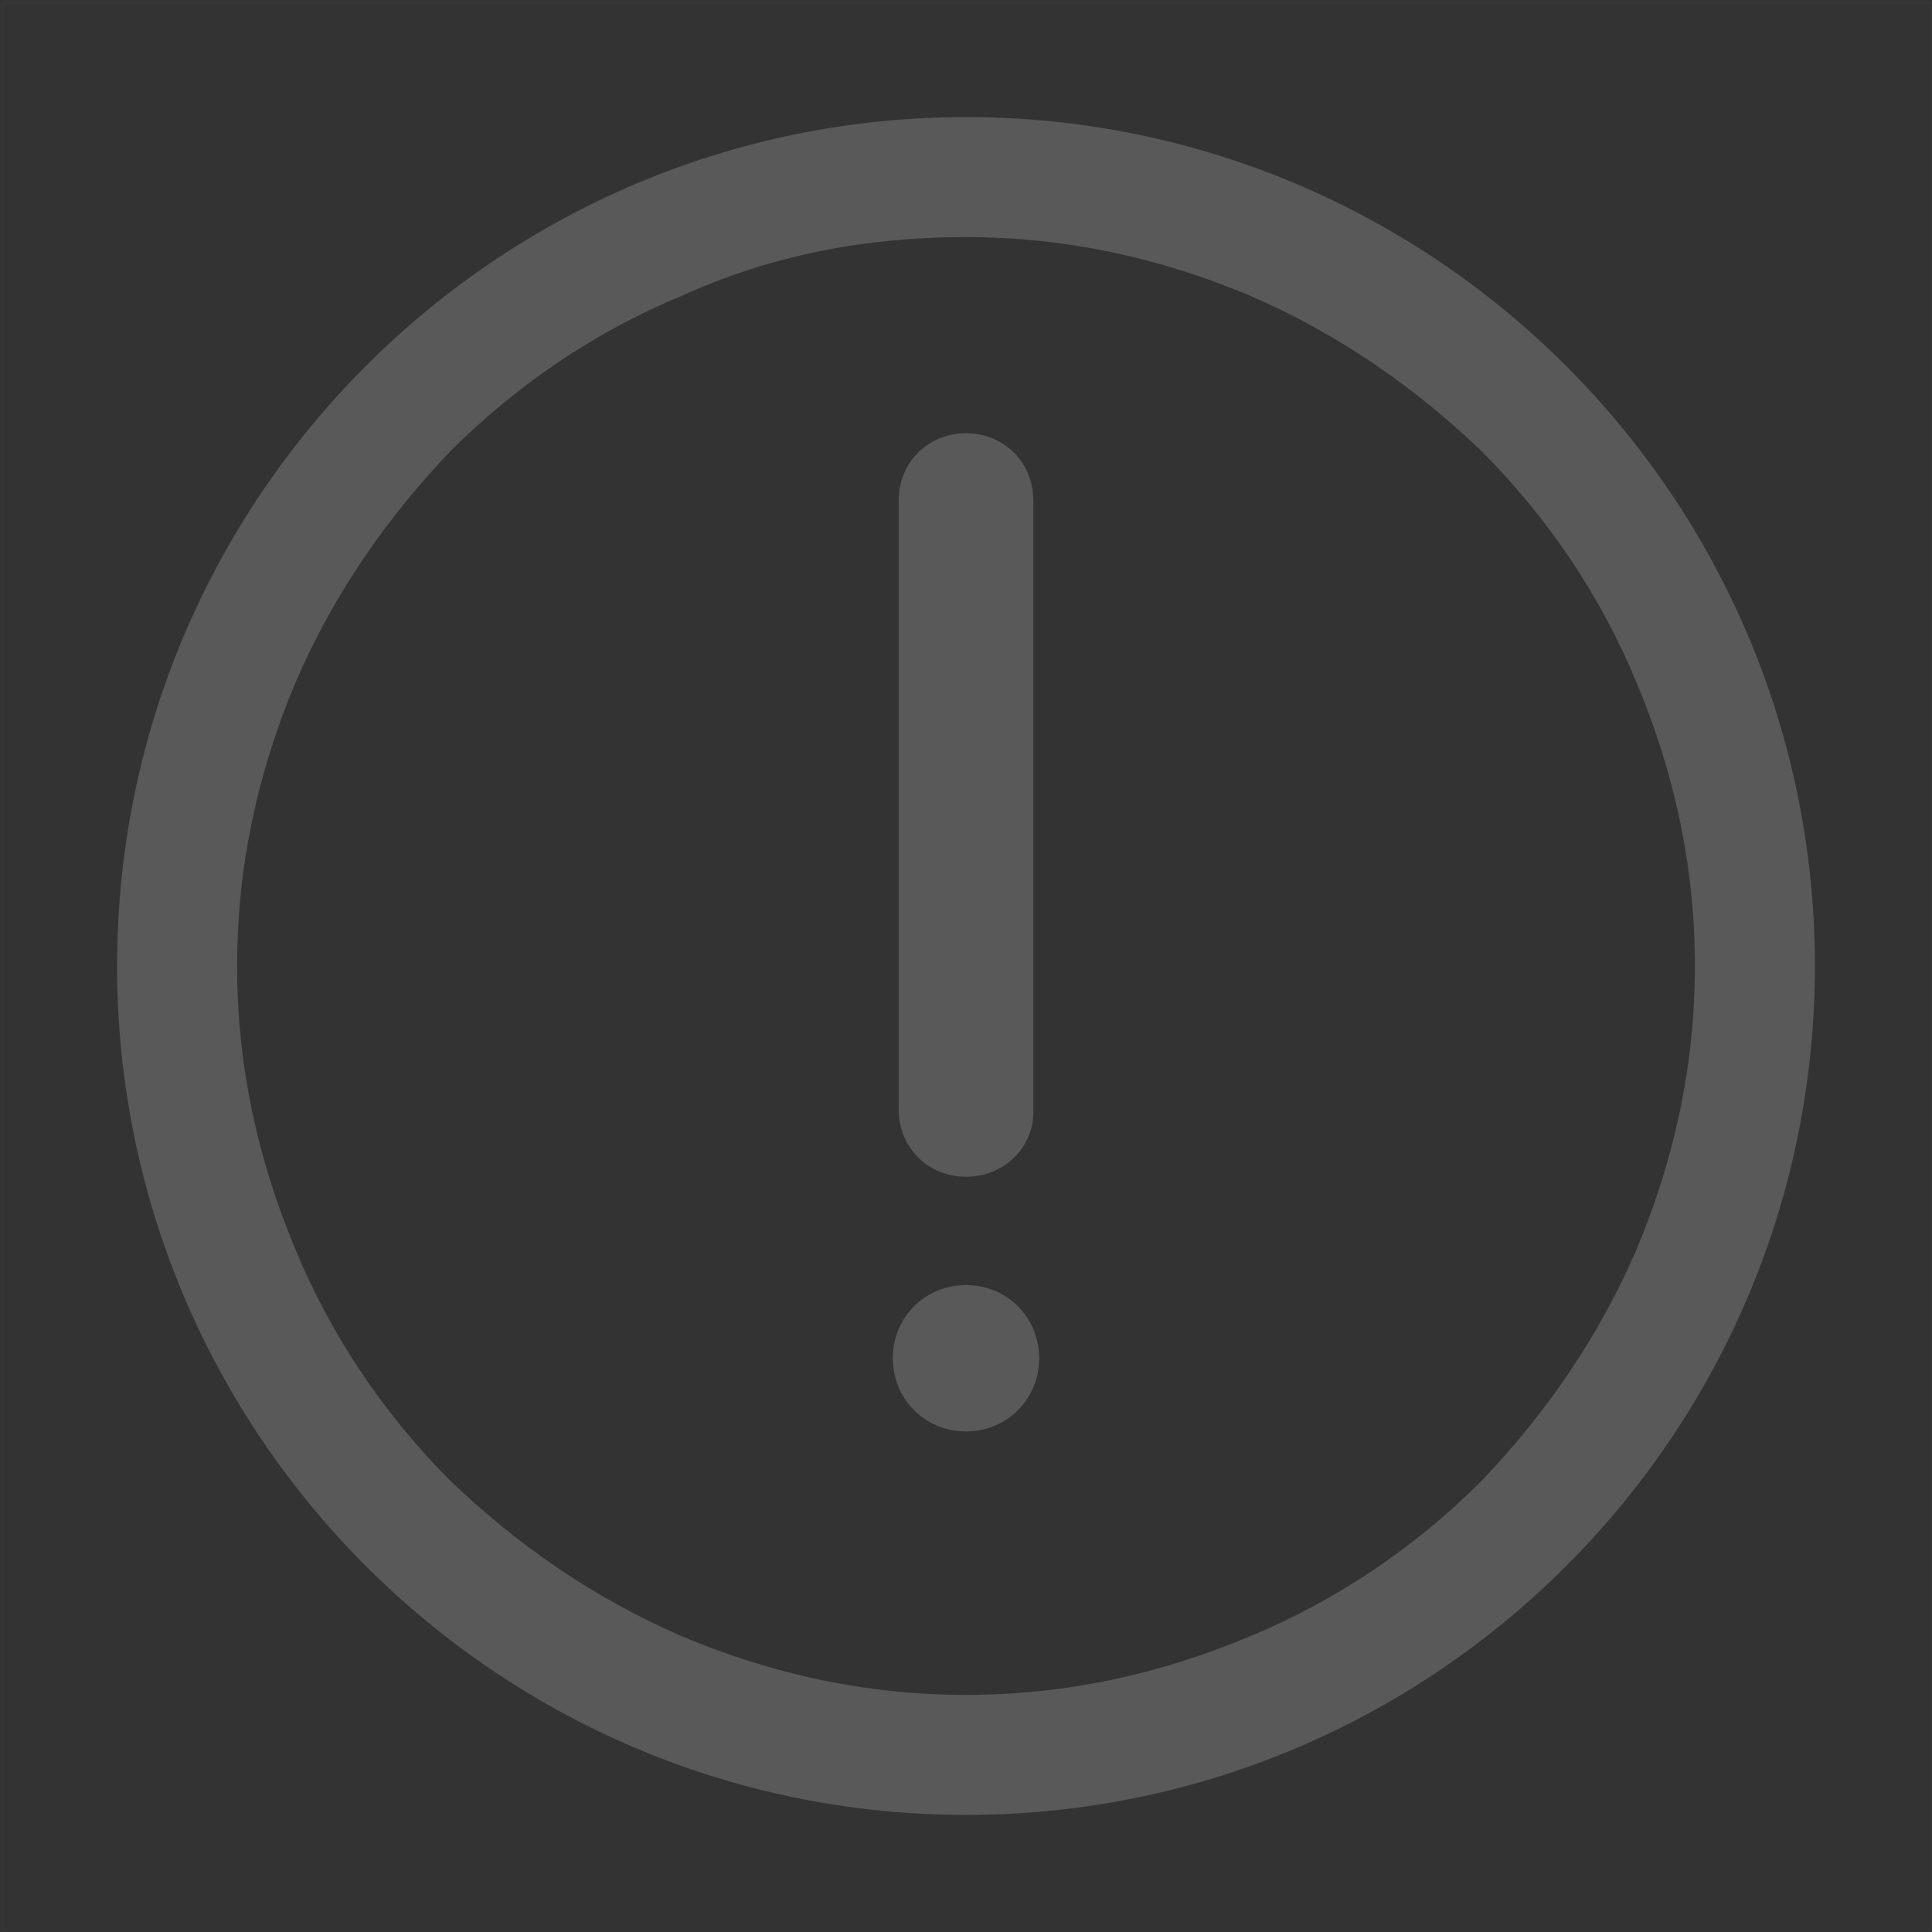 <?xml version="1.0" encoding="utf-8"?>
<!-- Generator: Adobe Illustrator 23.0.1, SVG Export Plug-In . SVG Version: 6.00 Build 0)  -->
<svg version="1.1" id="图层_1" xmlns="http://www.w3.org/2000/svg" xmlns:xlink="http://www.w3.org/1999/xlink" x="0px" y="0px"
	 viewBox="0 0 66 66" style="enable-background:new 0 0 66 66;" xml:space="preserve">
<rect x="0" y="0" width="66" height="66" fill="#333333" stroke="none"/>
<style type="text/css">
	.st0{opacity:1.000000e-02;fill:none;stroke:#FFFFFF;stroke-width:0.1;enable-background:new    ;}
	.st1{fill:#595959;}
</style>
<title>图标/基础/叹号/圆形/线性</title>
<desc>Created with Sketch.</desc>
<g>
	<rect id="矩形" x="0.1" y="0.1" class="st0" width="65.9" height="65.9"/>
	<path id="Shape" class="st1" d="M33,8.1c3.4,0,6.6,0.7,9.7,2c3,1.3,5.6,3.1,7.9,5.3c2.3,2.3,4.1,5,5.3,7.9c1.3,3.1,2,6.3,2,9.7
		s-0.7,6.6-2,9.7c-1.3,3-3.1,5.6-5.3,7.9c-2.3,2.3-5,4.1-7.9,5.3c-3.1,1.3-6.3,2-9.7,2s-6.6-0.7-9.7-2c-3-1.3-5.6-3.1-7.9-5.3
		c-2.3-2.3-4.1-5-5.3-7.9c-1.3-3.1-2-6.3-2-9.7s0.7-6.6,2-9.7c1.3-3,3.1-5.6,5.3-7.9c2.3-2.3,5-4.1,7.9-5.3
		C26.4,8.7,29.6,8.1,33,8.1L33,8.1z M33,4C17,4,4,17,4,33s13,29,29,29s29-13,29-29S49,4,33,4L33,4z M33,40.2c-1.3,0-2.3-1-2.3-2.3
		V17.1c0-1.3,1-2.3,2.3-2.3s2.3,1,2.3,2.3V38C35.3,39.2,34.3,40.2,33,40.2z M30.5,46.4c0,1.4,1.1,2.5,2.5,2.5c1.4,0,2.5-1.1,2.5-2.5
		s-1.1-2.5-2.5-2.5C31.6,43.9,30.5,45,30.5,46.4z"/>
</g>
</svg>
